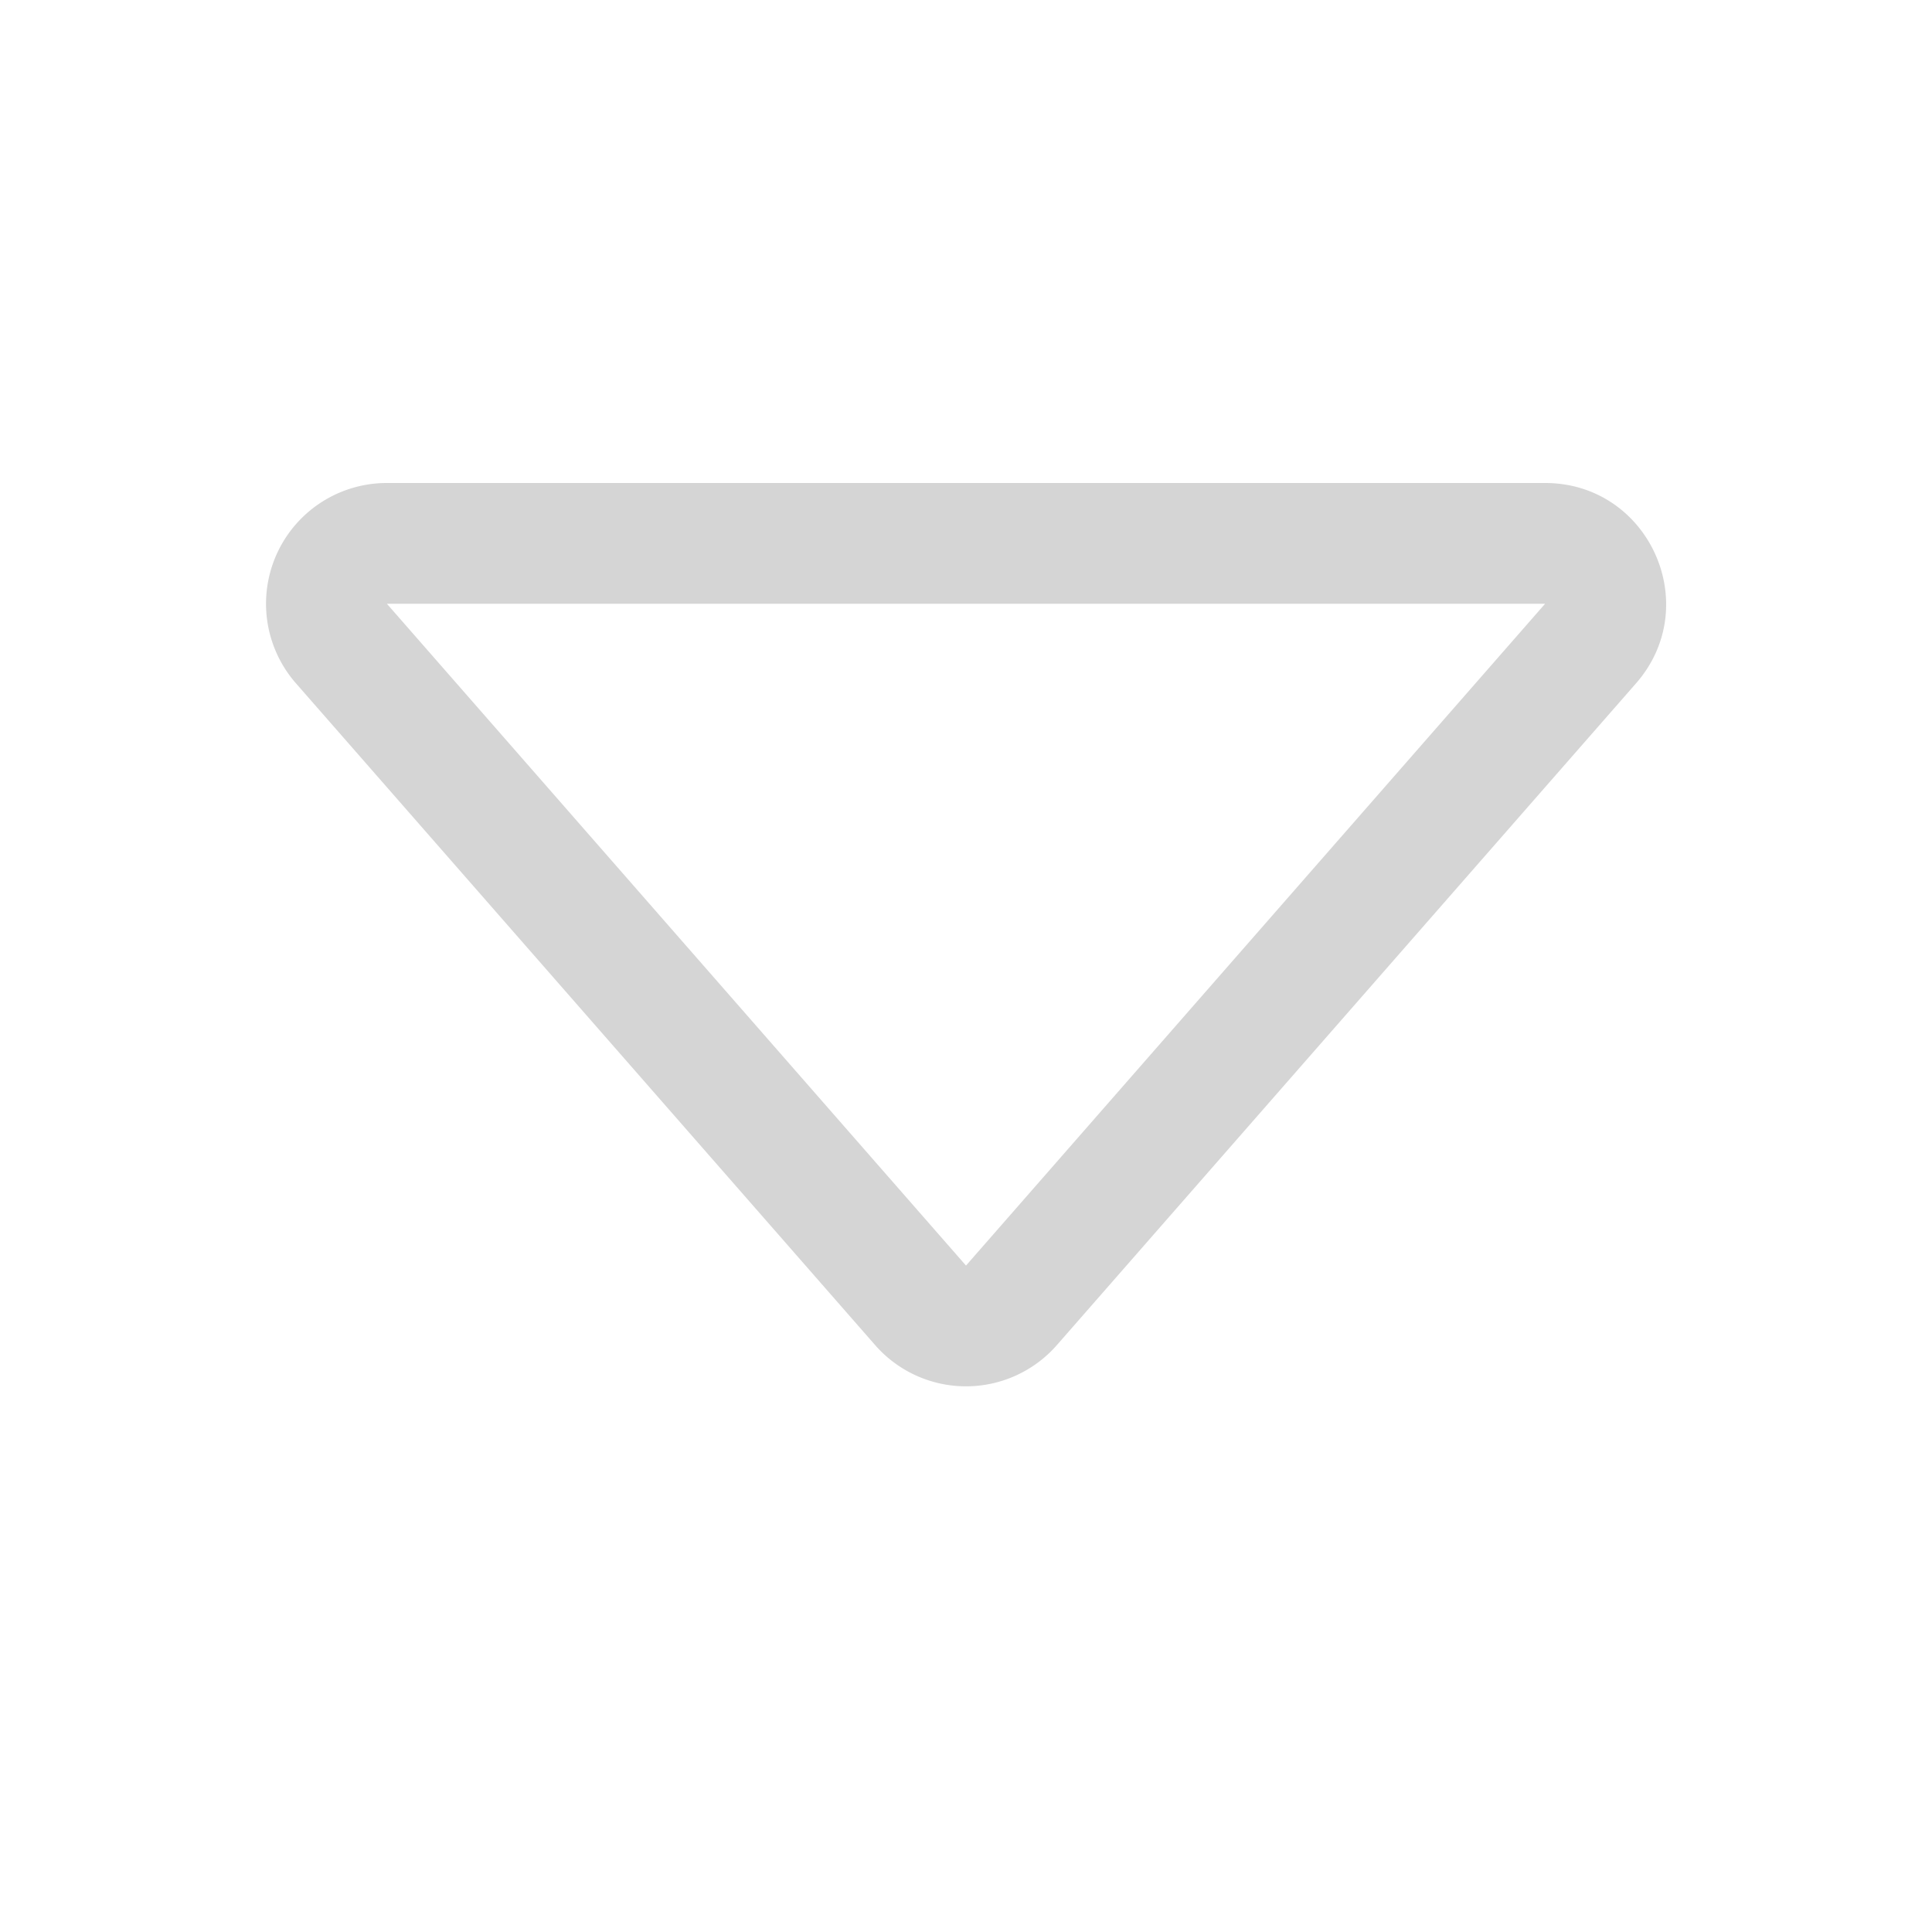 <svg xmlns="http://www.w3.org/2000/svg" width="16" height="16" fill="#d5d5d5" class="bi bi-caret-down"><path d="M3.204 5h9.592L8 10.481zm-.753.659l4.796 5.48a1 1 0 001.506 0l4.796-5.48c.566-.647.106-1.659-.753-1.659H3.204a1 1 0 00-.753 1.659"/></svg>